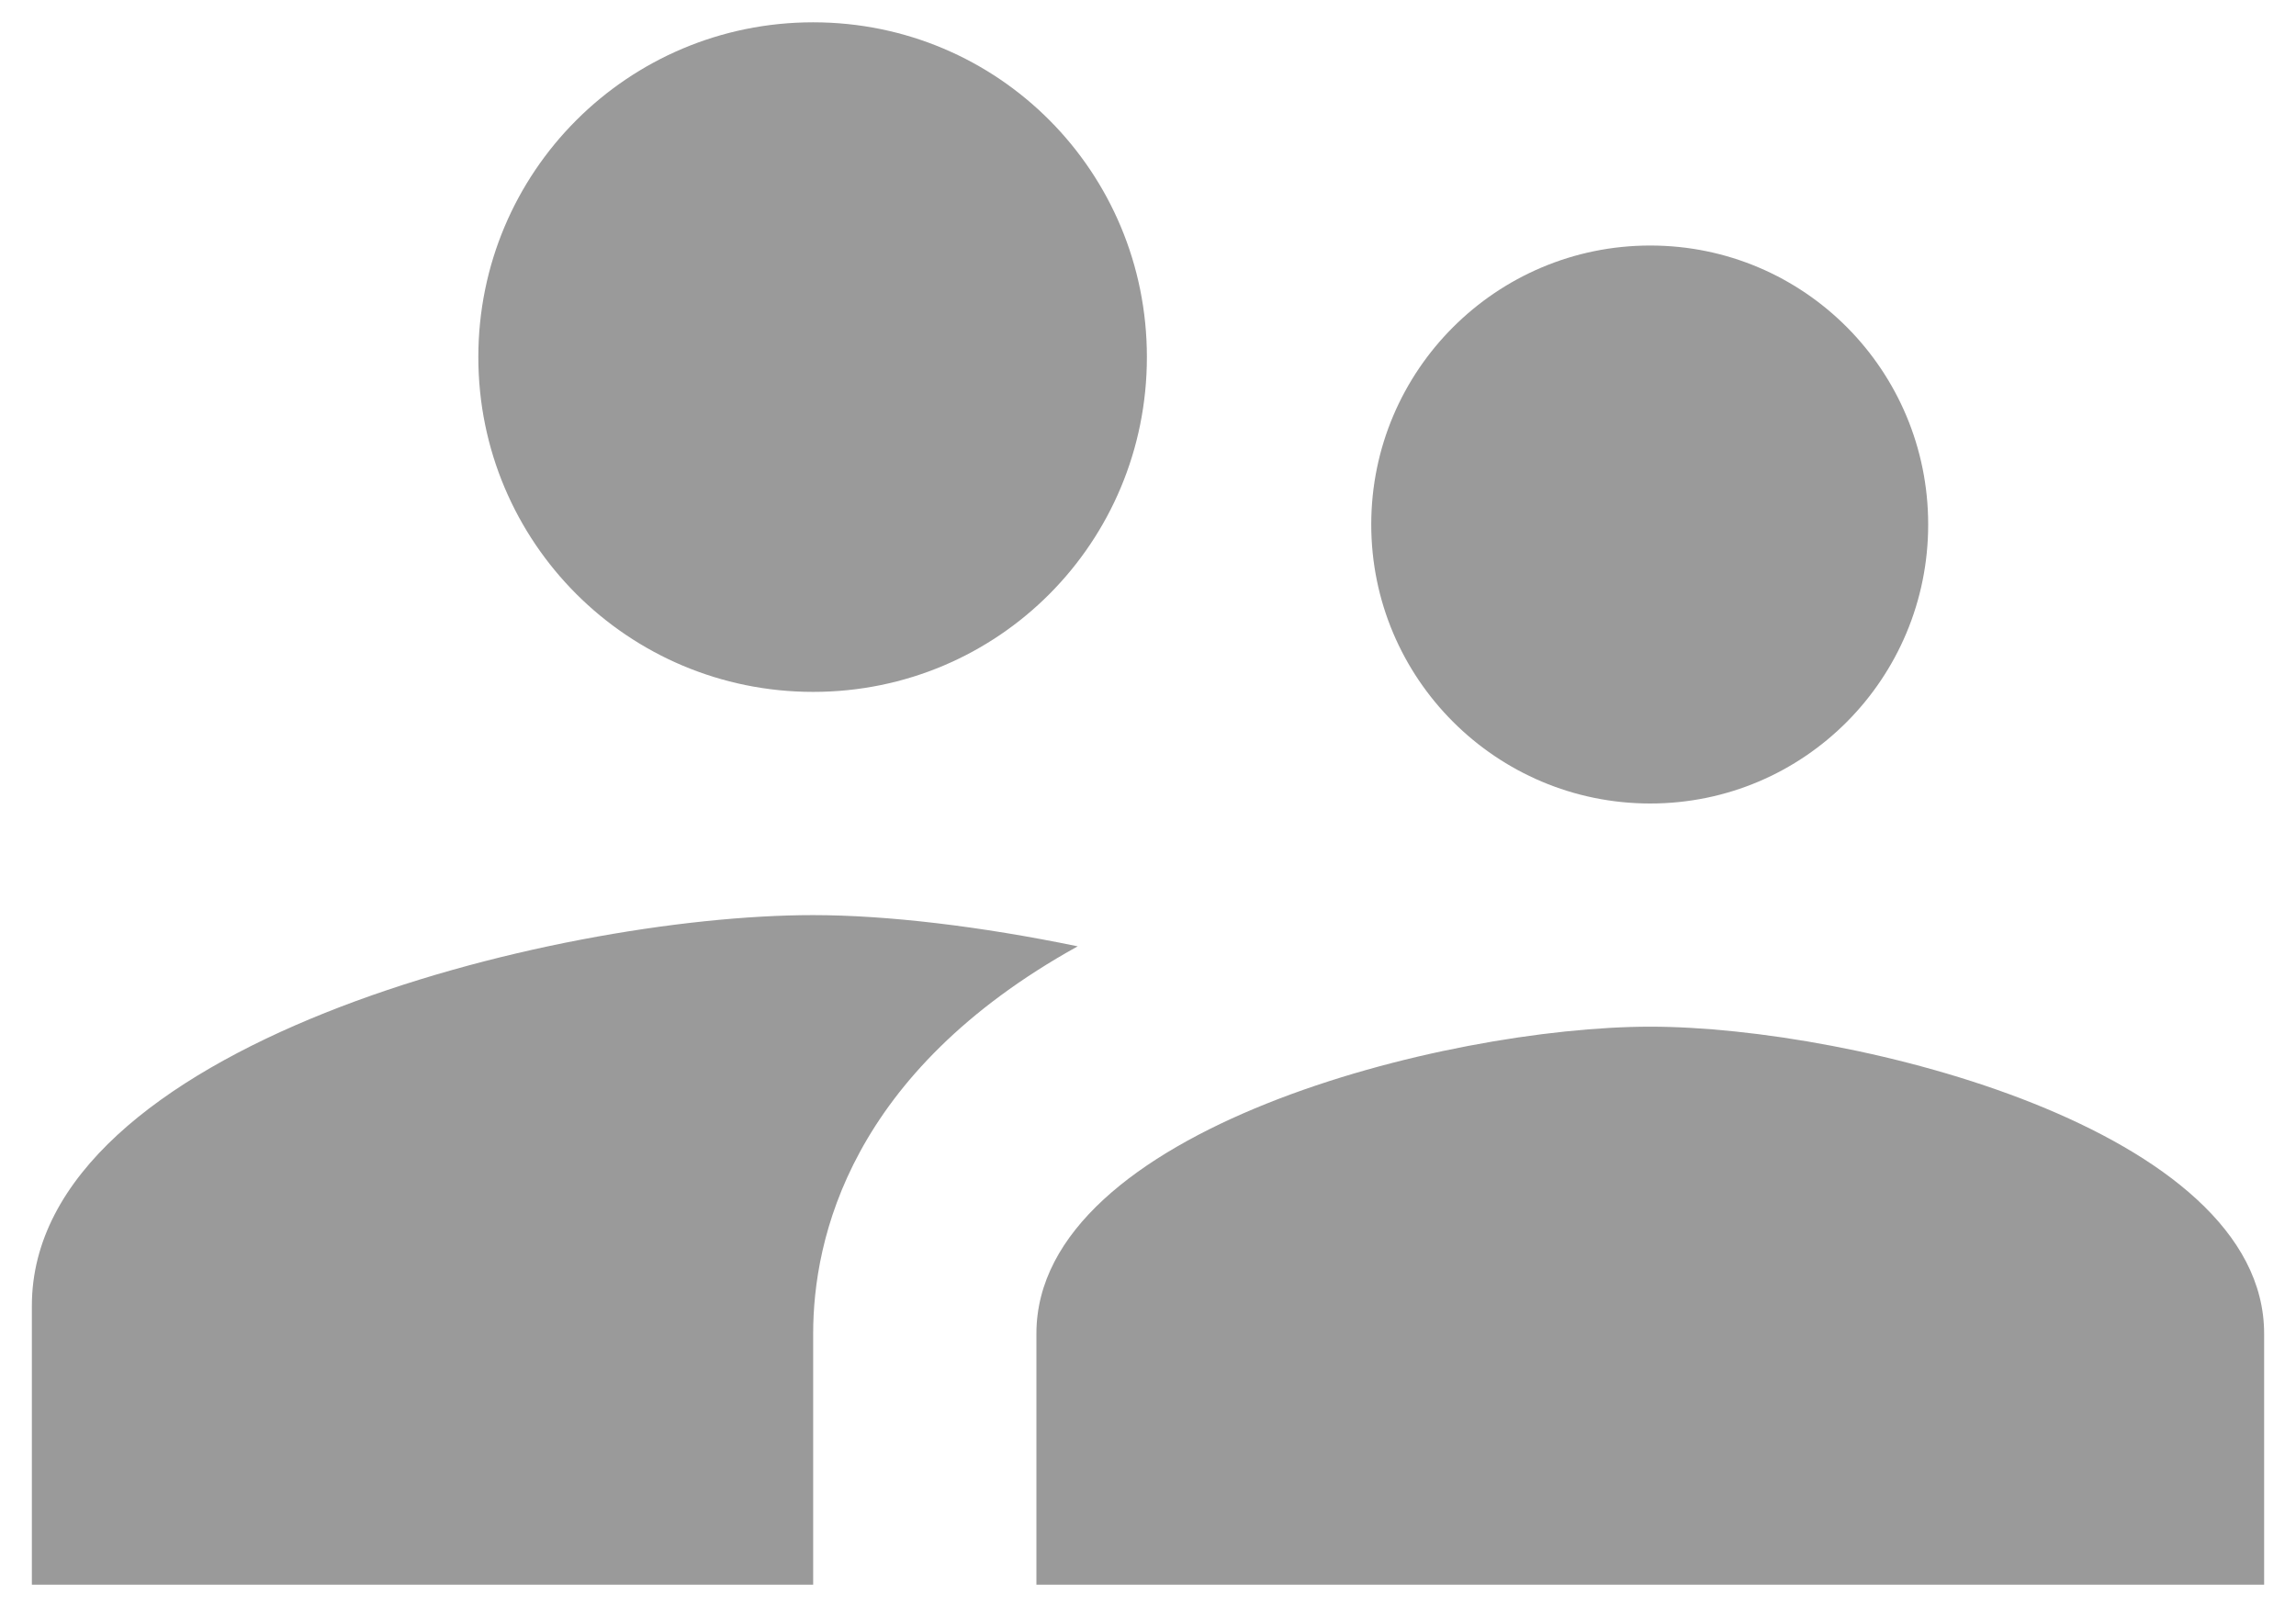 <svg width="60" height="42" viewBox="0 0 60 42" fill="none" xmlns="http://www.w3.org/2000/svg">
<path d="M43.125 21C47.15 21 50.388 17.733 50.388 13.708C50.388 9.683 47.15 6.417 43.125 6.417C39.1 6.417 35.834 9.683 35.834 13.708C35.834 17.733 39.1 21 43.125 21ZM21.25 18.083C26.092 18.083 29.971 14.175 29.971 9.333C29.971 4.492 26.092 0.583 21.25 0.583C16.409 0.583 12.5 4.492 12.5 9.333C12.5 14.175 16.409 18.083 21.25 18.083ZM43.125 26.833C37.788 26.833 27.084 29.517 27.084 34.854V41.417H59.167V34.854C59.167 29.517 48.463 26.833 43.125 26.833ZM21.25 23.917C14.454 23.917 0.833 27.329 0.833 34.125V41.417H21.25V34.854C21.25 32.375 22.213 28.029 28.163 24.733C25.625 24.208 23.175 23.917 21.25 23.917Z" fill="#9A9A9A"/>
</svg>
